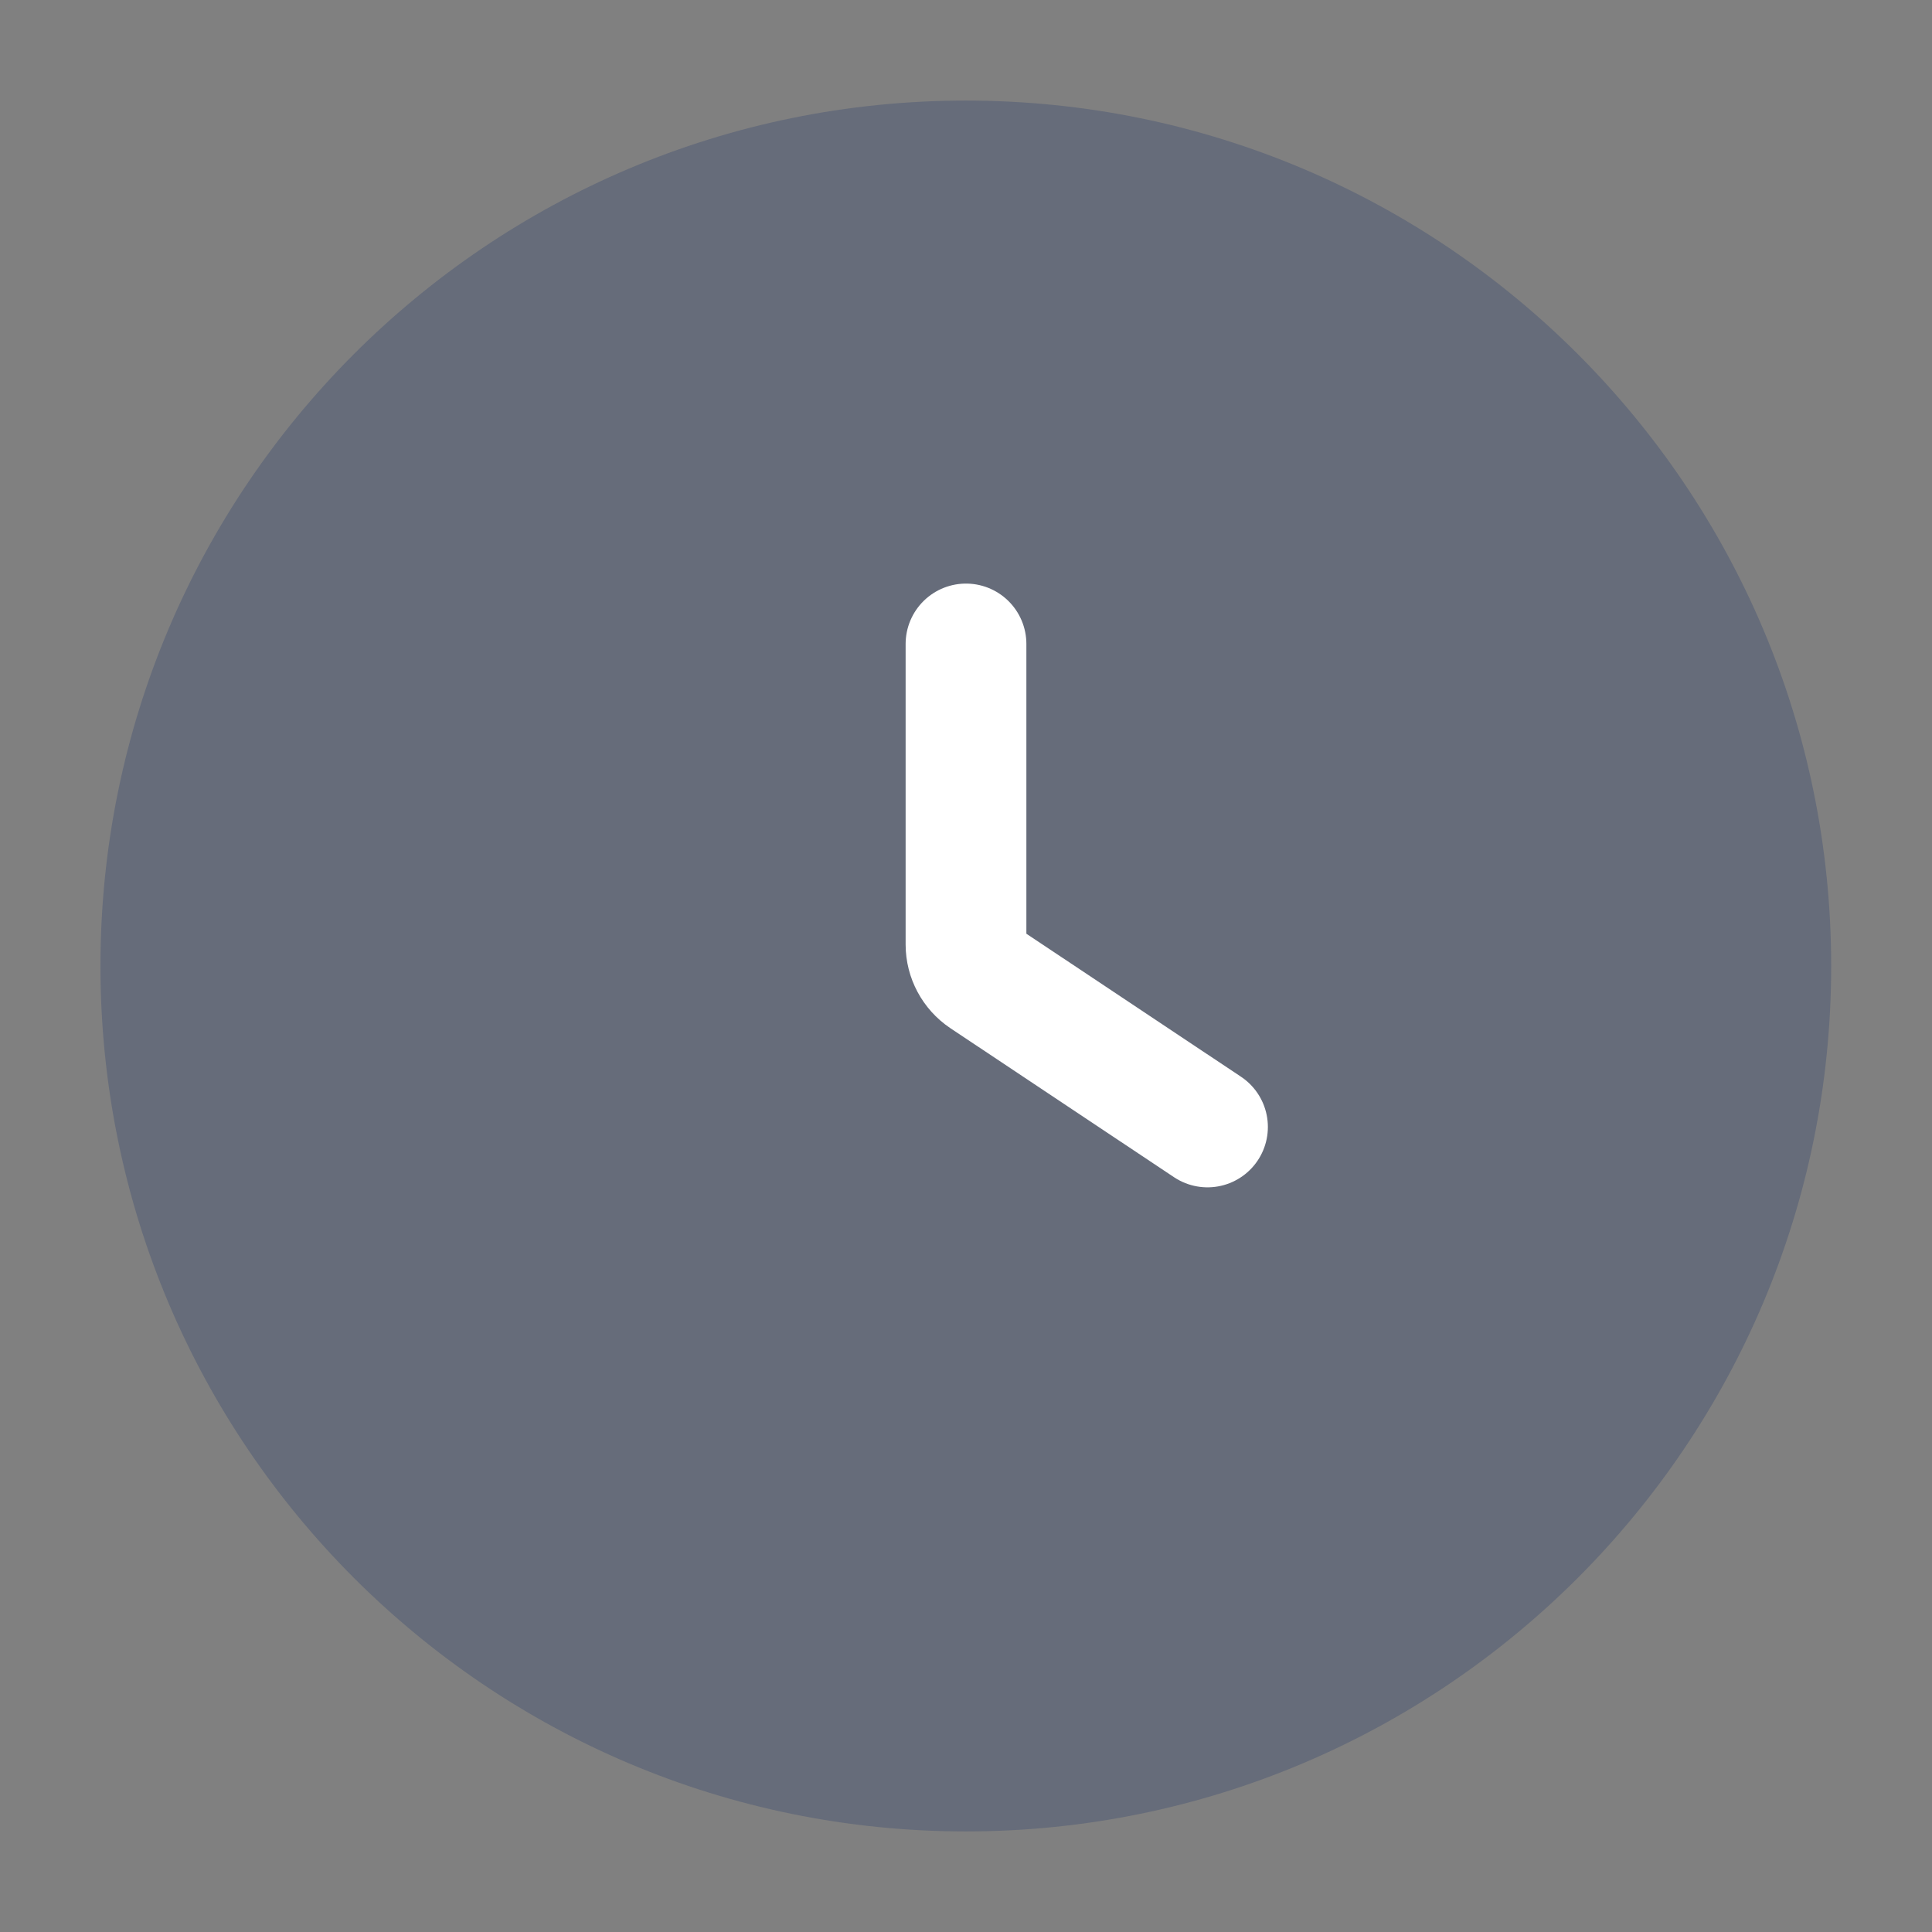<svg width="16" height="16" viewBox="0 0 16 16" fill="none" xmlns="http://www.w3.org/2000/svg">
<rect x="0" y="0" width="16" height="16" fill="#808080" stroke="none"/>
<path opacity="0.3" fill-rule="evenodd" clip-rule="evenodd" d="M7.999 0.833C4.041 0.833 0.832 4.042 0.832 8C0.832 11.958 4.041 15.167 7.999 15.167C11.957 15.167 15.165 11.958 15.165 8C15.165 4.042 11.957 0.833 7.999 0.833Z" fill="#2B3F6C"/>
<path d="M8 5.333V7.822C8 7.933 8.056 8.037 8.148 8.099L10 9.333" stroke="white" stroke-linecap="round"/>
</svg>
